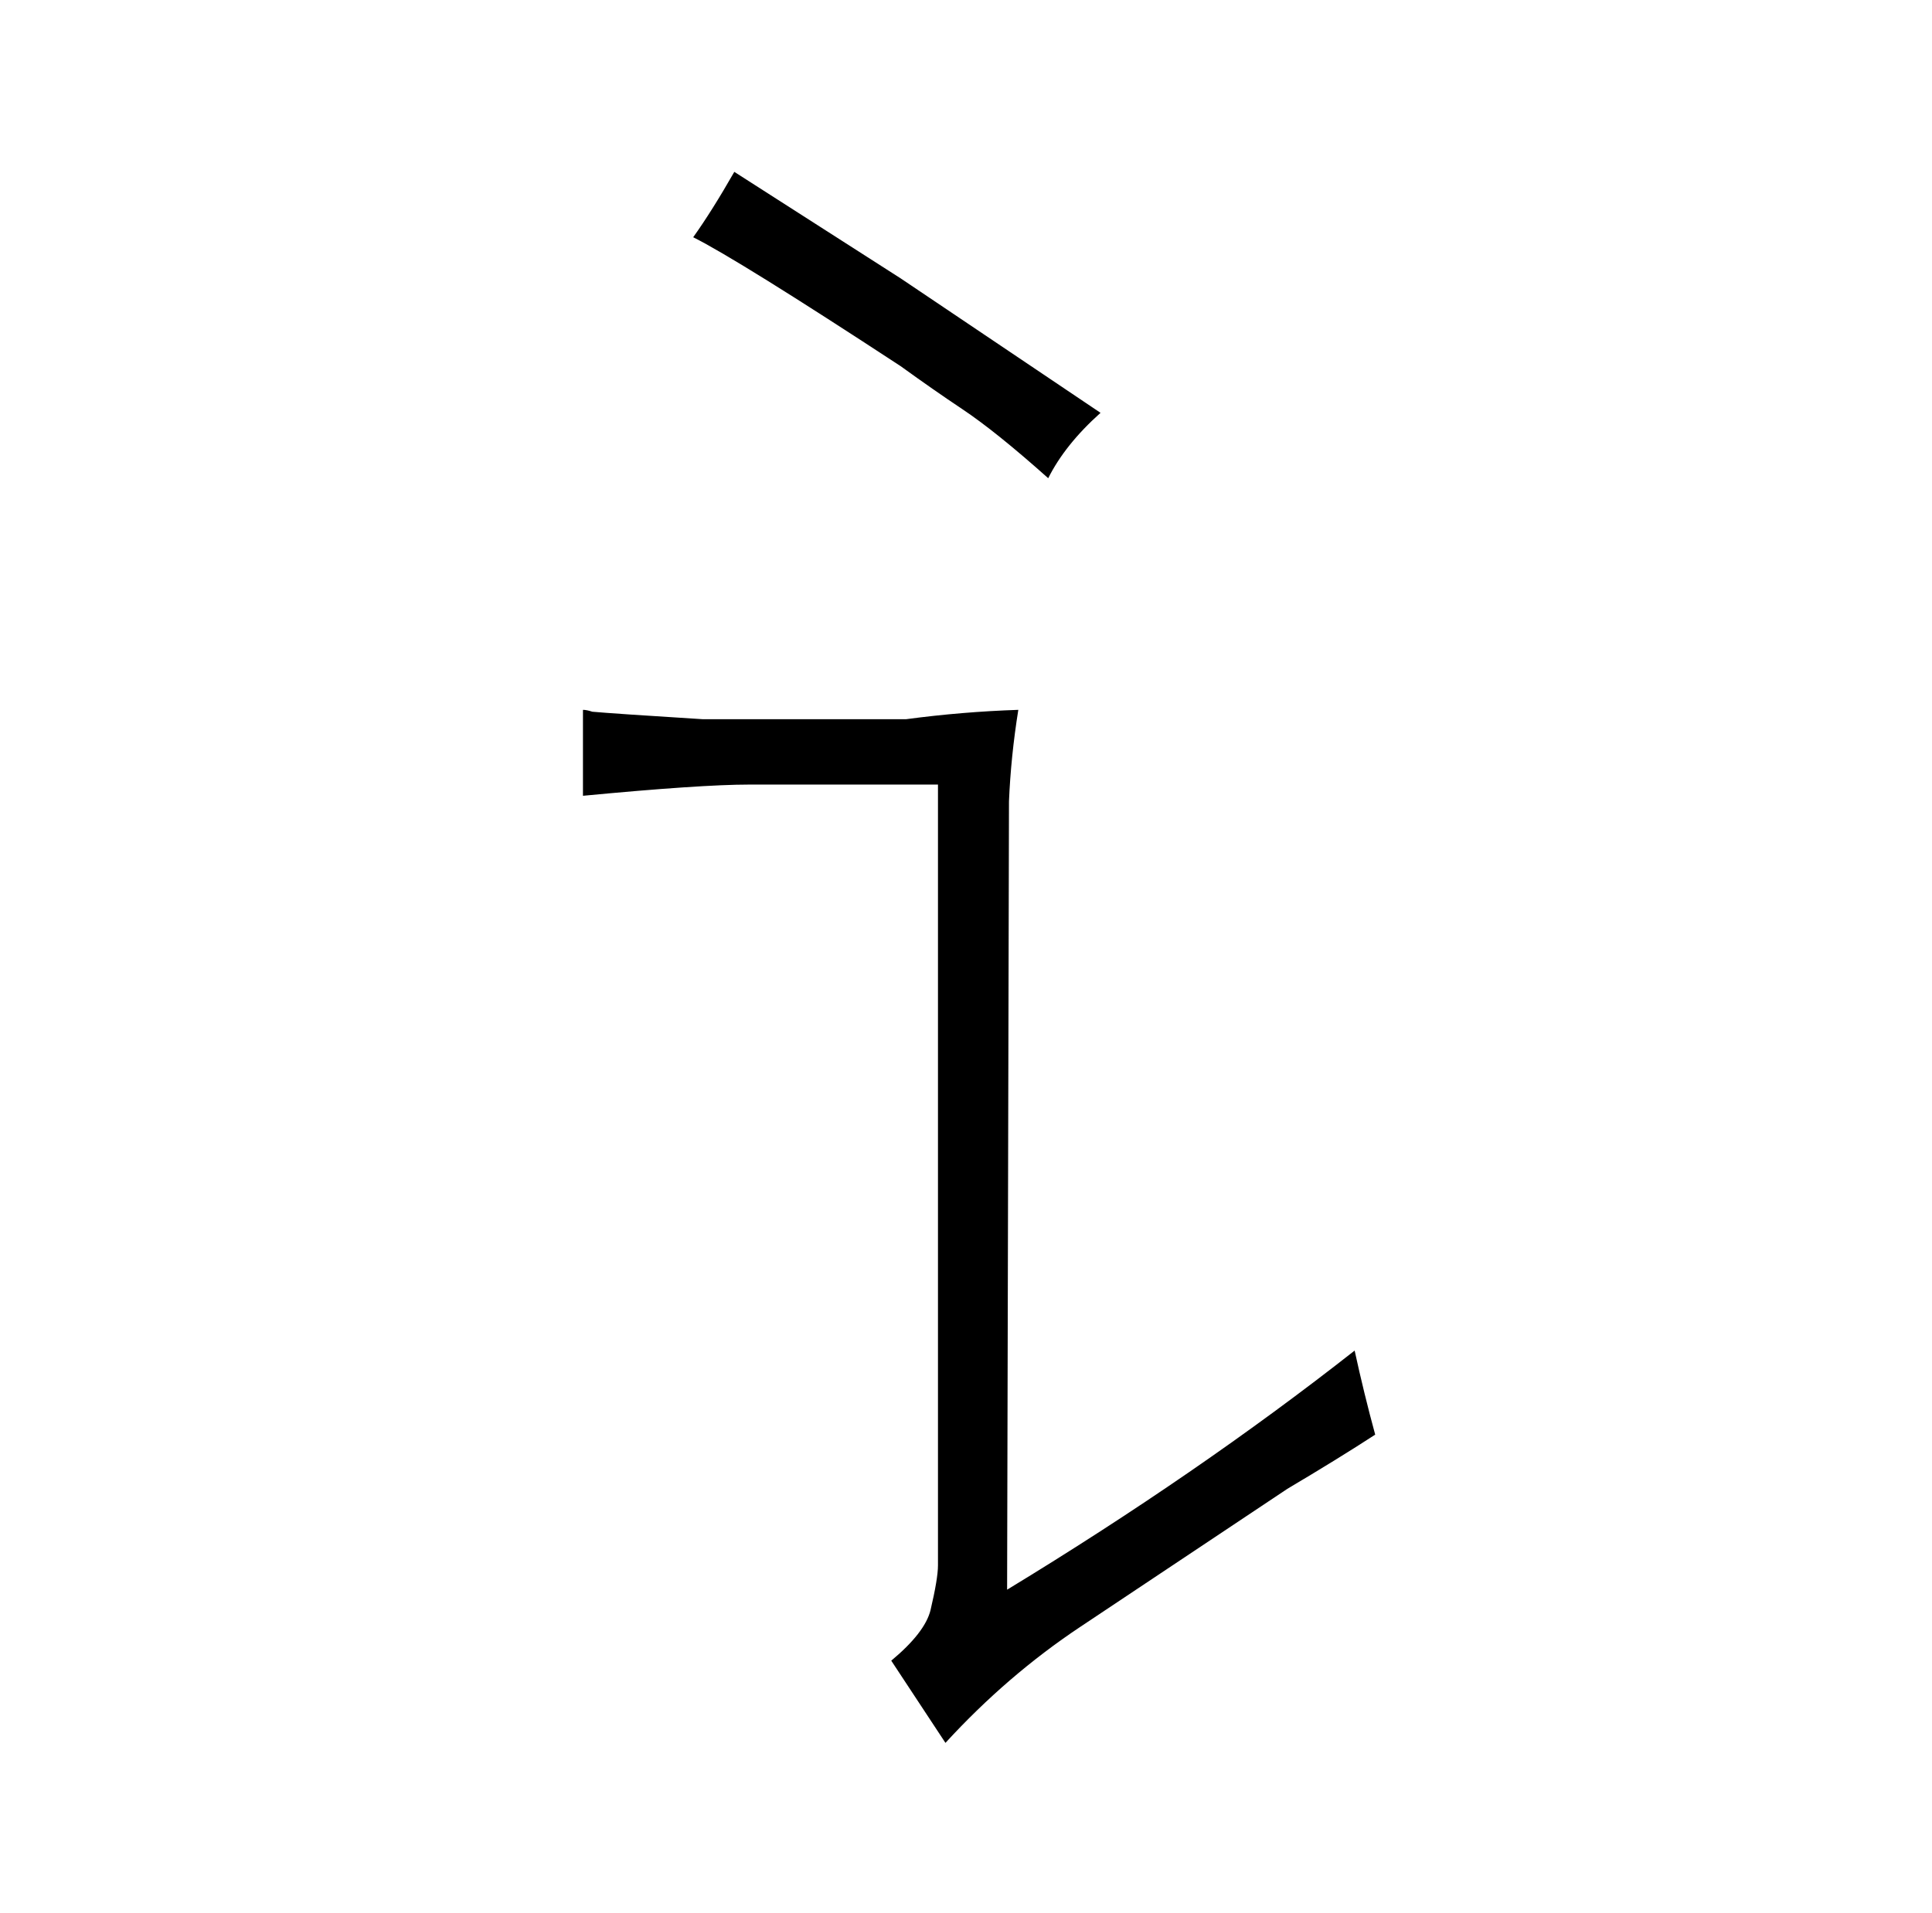 <?xml version="1.0" standalone="no"?>
<!DOCTYPE svg PUBLIC "-//W3C//DTD SVG 1.1//EN" "http://www.w3.org/Graphics/SVG/1.1/DTD/svg11.dtd" >
<svg xmlns="http://www.w3.org/2000/svg" xmlns:xlink="http://www.w3.org/1999/xlink" version="1.1" viewBox="-10 0 1034 1024">
  <g transform="matrix(1 0 0 -1 0 820)">
   <path fill="currentColor"
d="M366 435q-48 3 -59 4q-3 1 -5 1v-46q63 6 89 6h101v-418q0 -7 -4 -24q-3 -12 -21 -27l29 -44q33 36 72 62l111 74q27 16 47 29q-6 22 -11 45q-84 -66 -186 -128l1 422q1 24 5 49q-30 -1 -60 -5h-109zM361 693q24 -12 111 -69q18 -13 33 -23q18 -12 46 -37q9 18 28 35
l-107 72l-89 57q-12 -21 -22 -35v0z" />
  </g>

</svg>

